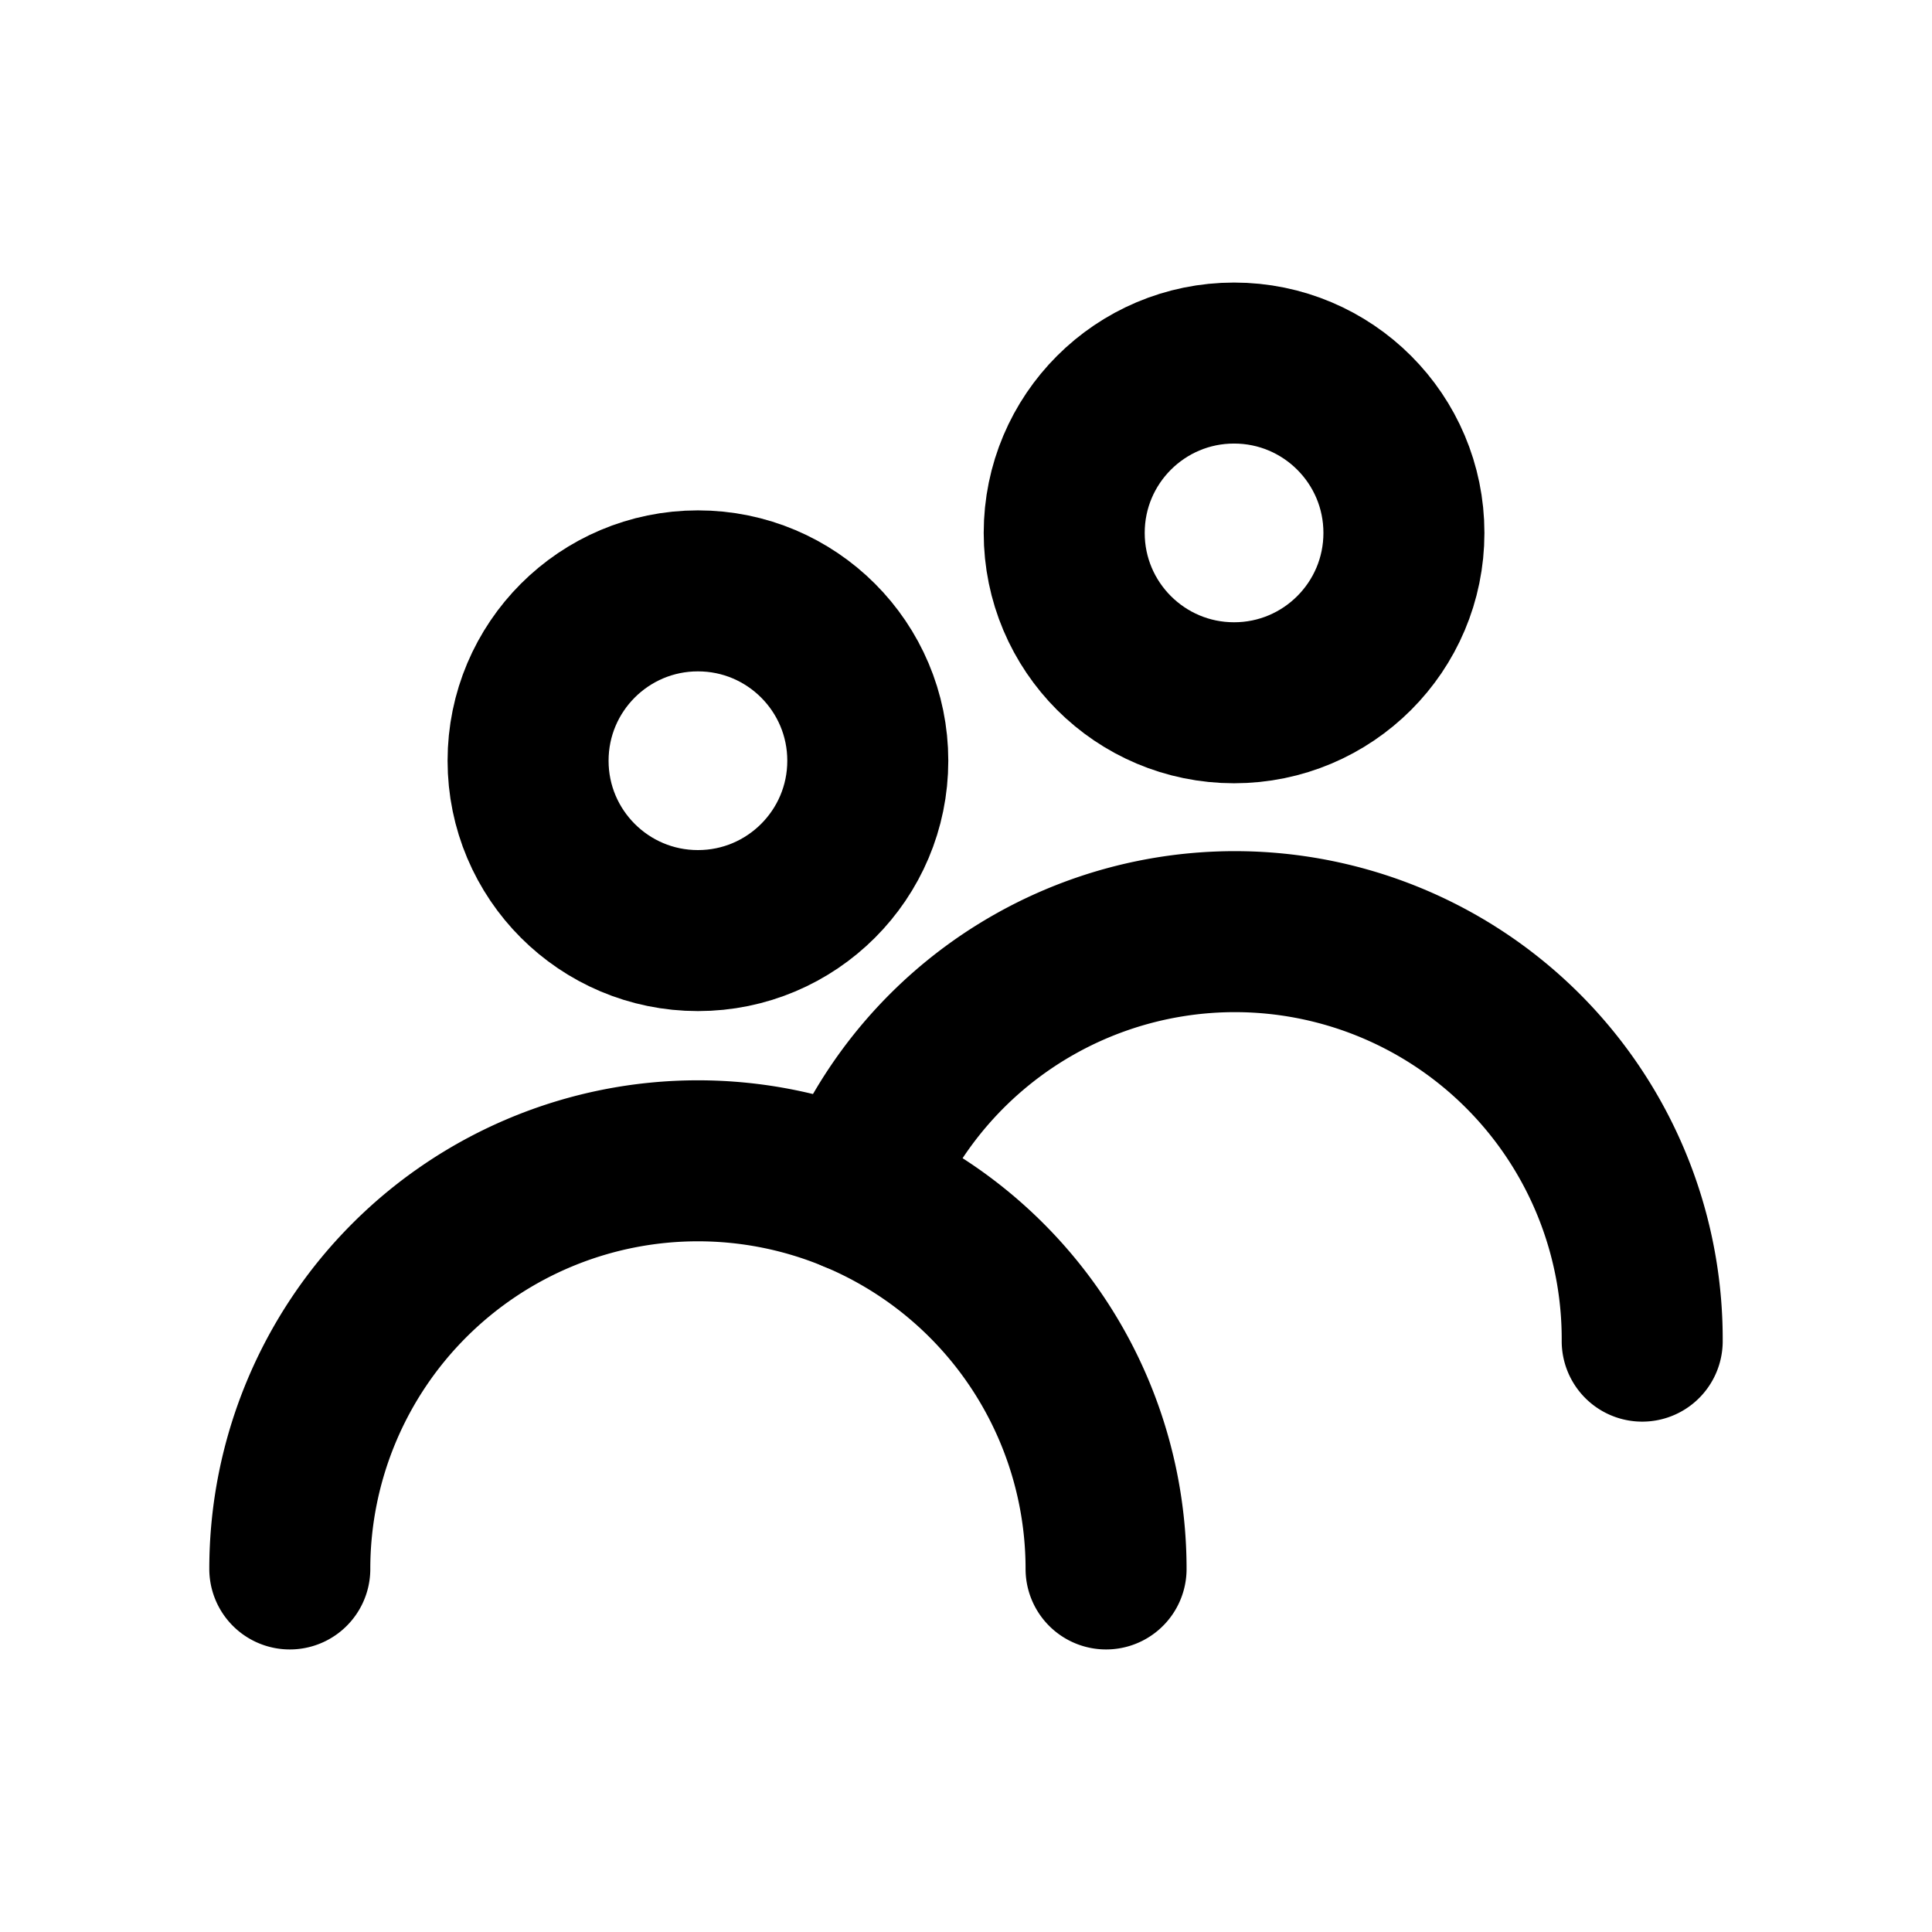<svg id="Layer_1" data-name="Layer 1" xmlns="http://www.w3.org/2000/svg" viewBox="0 0 24 24"><defs><style>.cls-1{fill:none;stroke:#000;stroke-linecap:round;stroke-linejoin:round;stroke-width:2px}</style></defs><path class="cls-1" d="M3.6 19.49a5.07 5.07 0 1110.14 0"/><circle class="cls-1" cx="8.67" cy="9.45" r="2.11"/><path class="cls-1" d="M10.62 14.81a5.06 5.06 0 019.78 1.85"/><circle class="cls-1" cx="15.33" cy="6.62" r="2.11"/></svg>